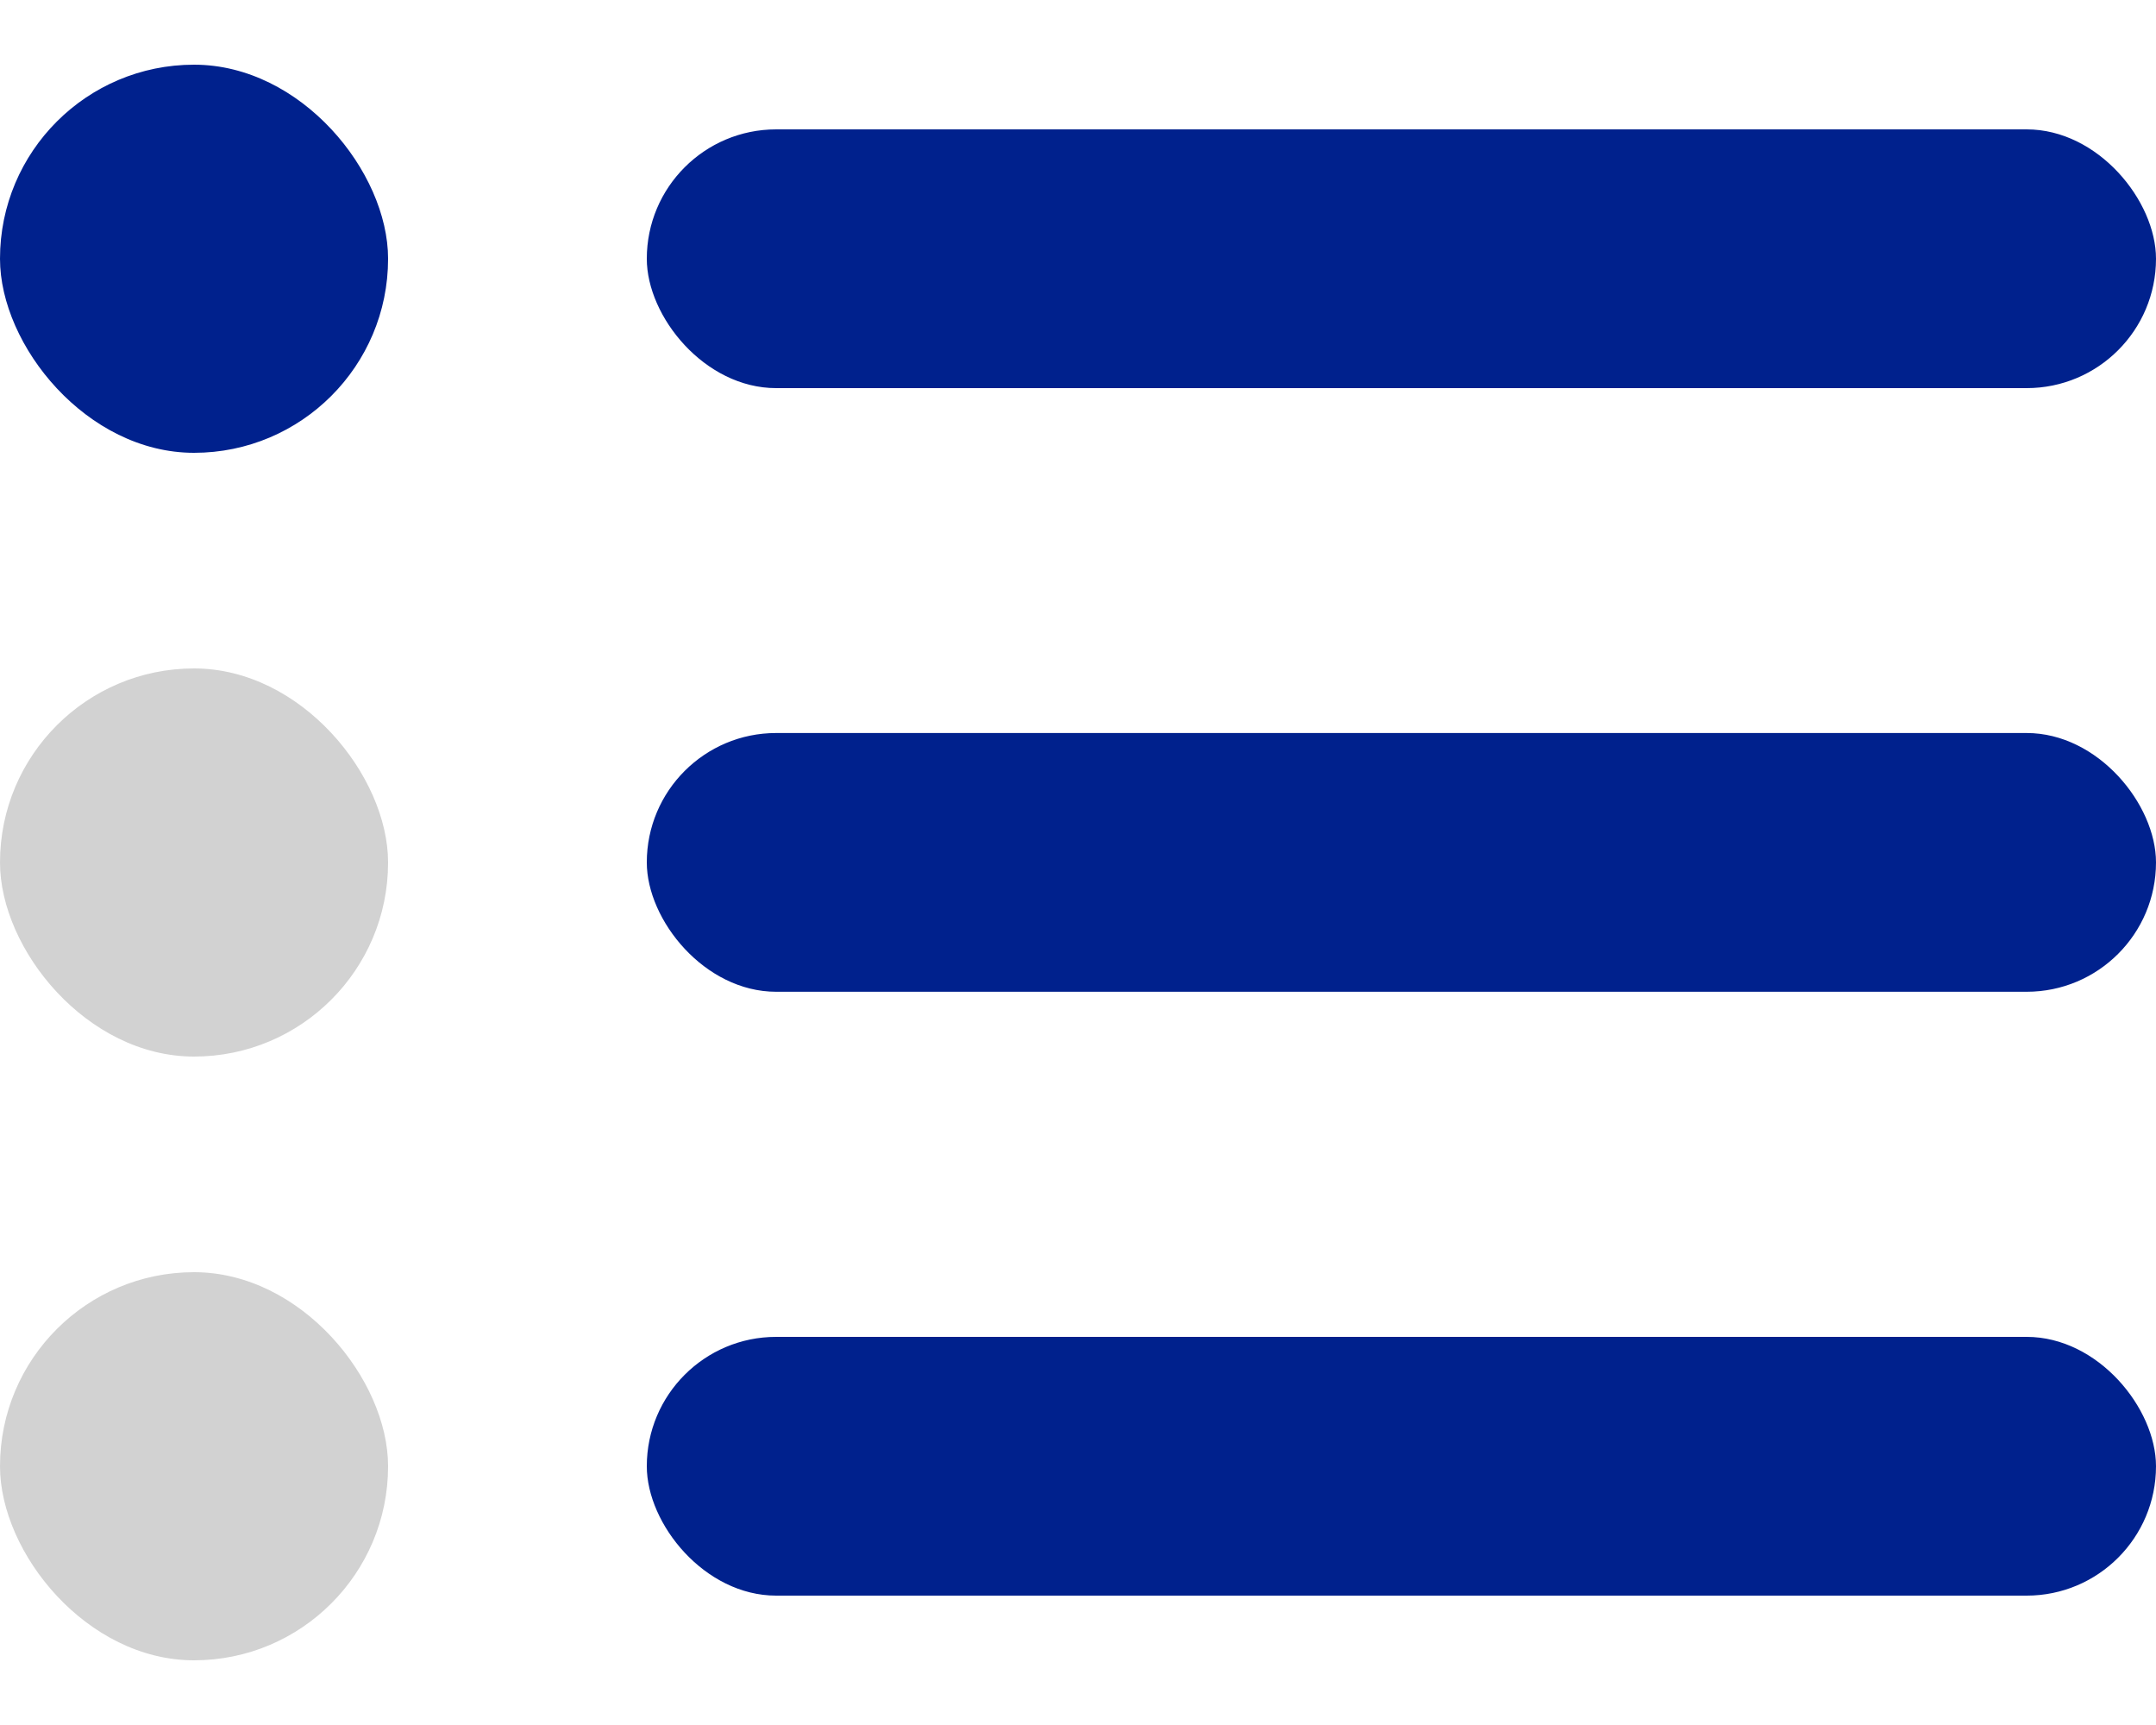 <svg width="20" height="16" viewBox="0 0 20 16" fill="none" xmlns="http://www.w3.org/2000/svg">
<rect x="6" y="1.2" width="14" height="2.4" rx="1.2" fill="#00218D"/>
<rect x="-0" y="0.6" width="3.6" height="3.6" rx="1.8" fill="#00218D"/>
<rect x="6" y="6.799" width="14" height="2.4" rx="1.2" fill="#00218D"/>
<rect x="-0" y="6.2" width="3.6" height="3.6" rx="1.8" fill="#D2D2D2"/>
<rect x="6" y="12.4" width="14" height="2.4" rx="1.2" fill="#00218D"/>
<rect x="-0" y="11.8" width="3.6" height="3.6" rx="1.8" fill="#D2D2D2"/>
</svg>
